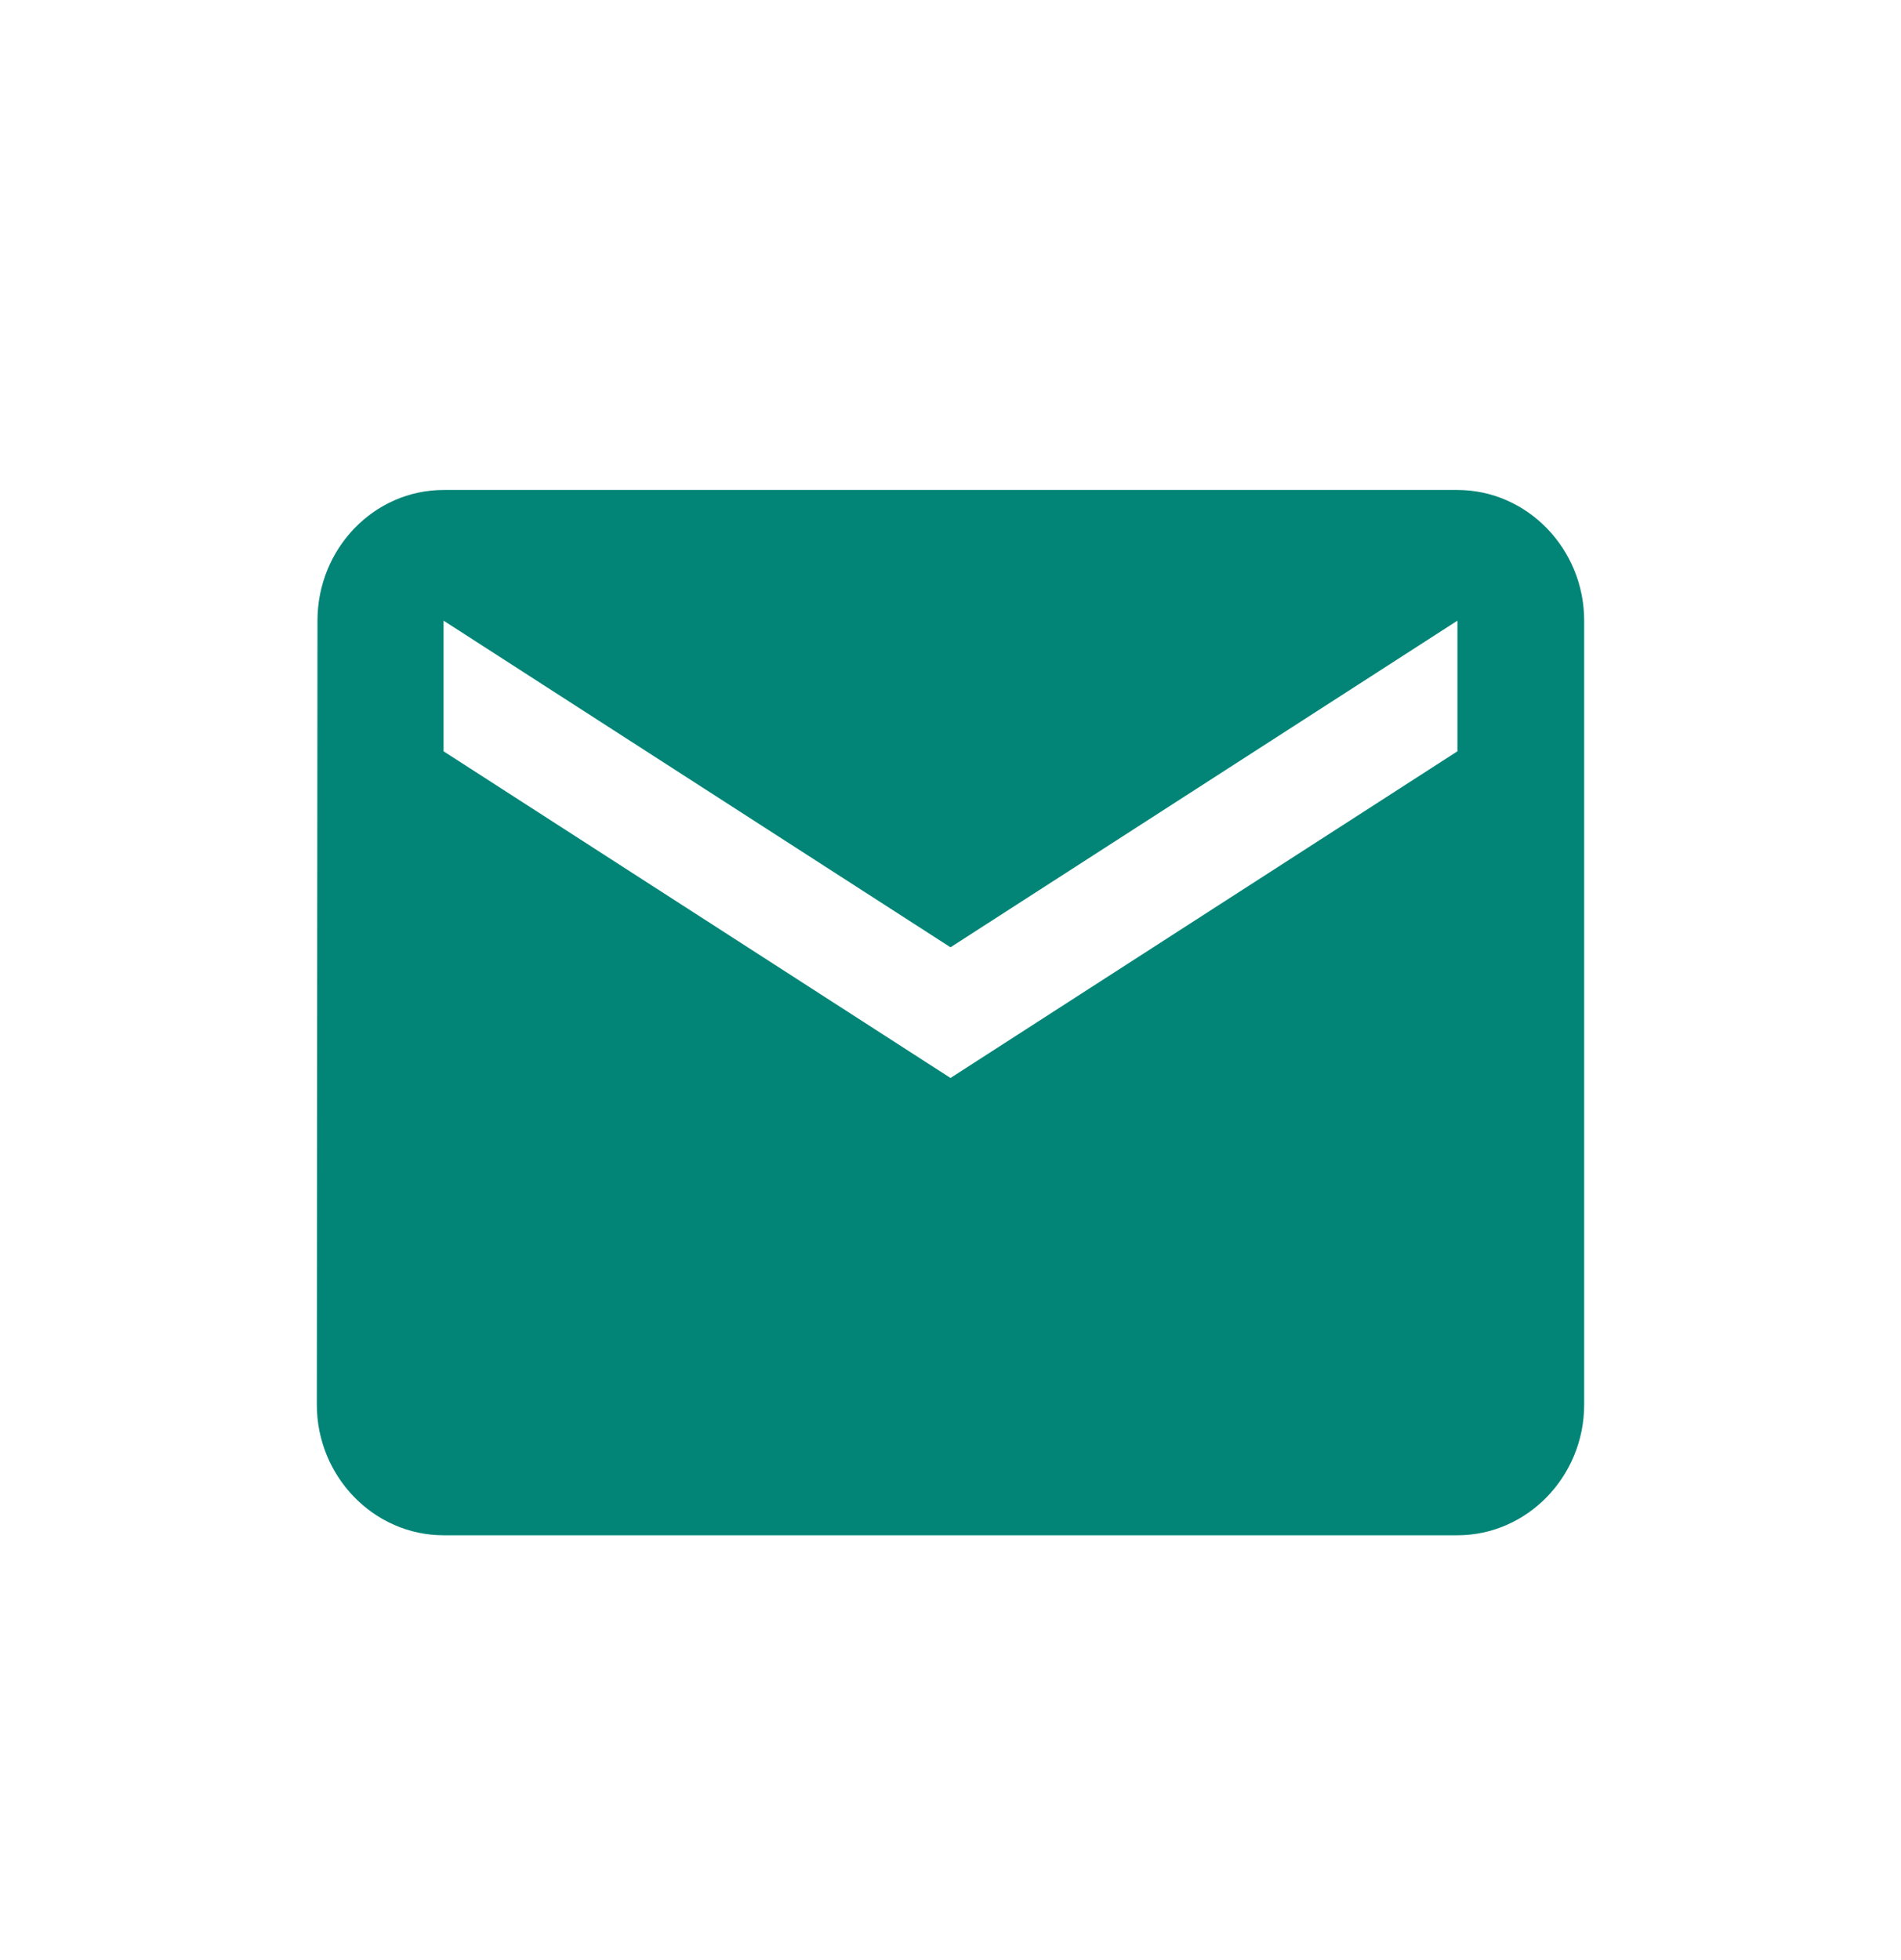 <svg width="65" height="67" viewBox="0 0 65 67" fill="none" xmlns="http://www.w3.org/2000/svg">
<path d="M49.833 16.75H15.167C12.783 16.75 10.855 18.76 10.855 21.217L10.833 48.017C10.833 50.473 12.783 52.483 15.167 52.483H49.833C52.217 52.483 54.167 50.473 54.167 48.017V21.217C54.167 18.76 52.217 16.75 49.833 16.75ZM49.833 25.683L32.5 36.85L15.167 25.683V21.217L32.5 32.383L49.833 21.217V25.683Z" fill="#028577"/>
</svg>
